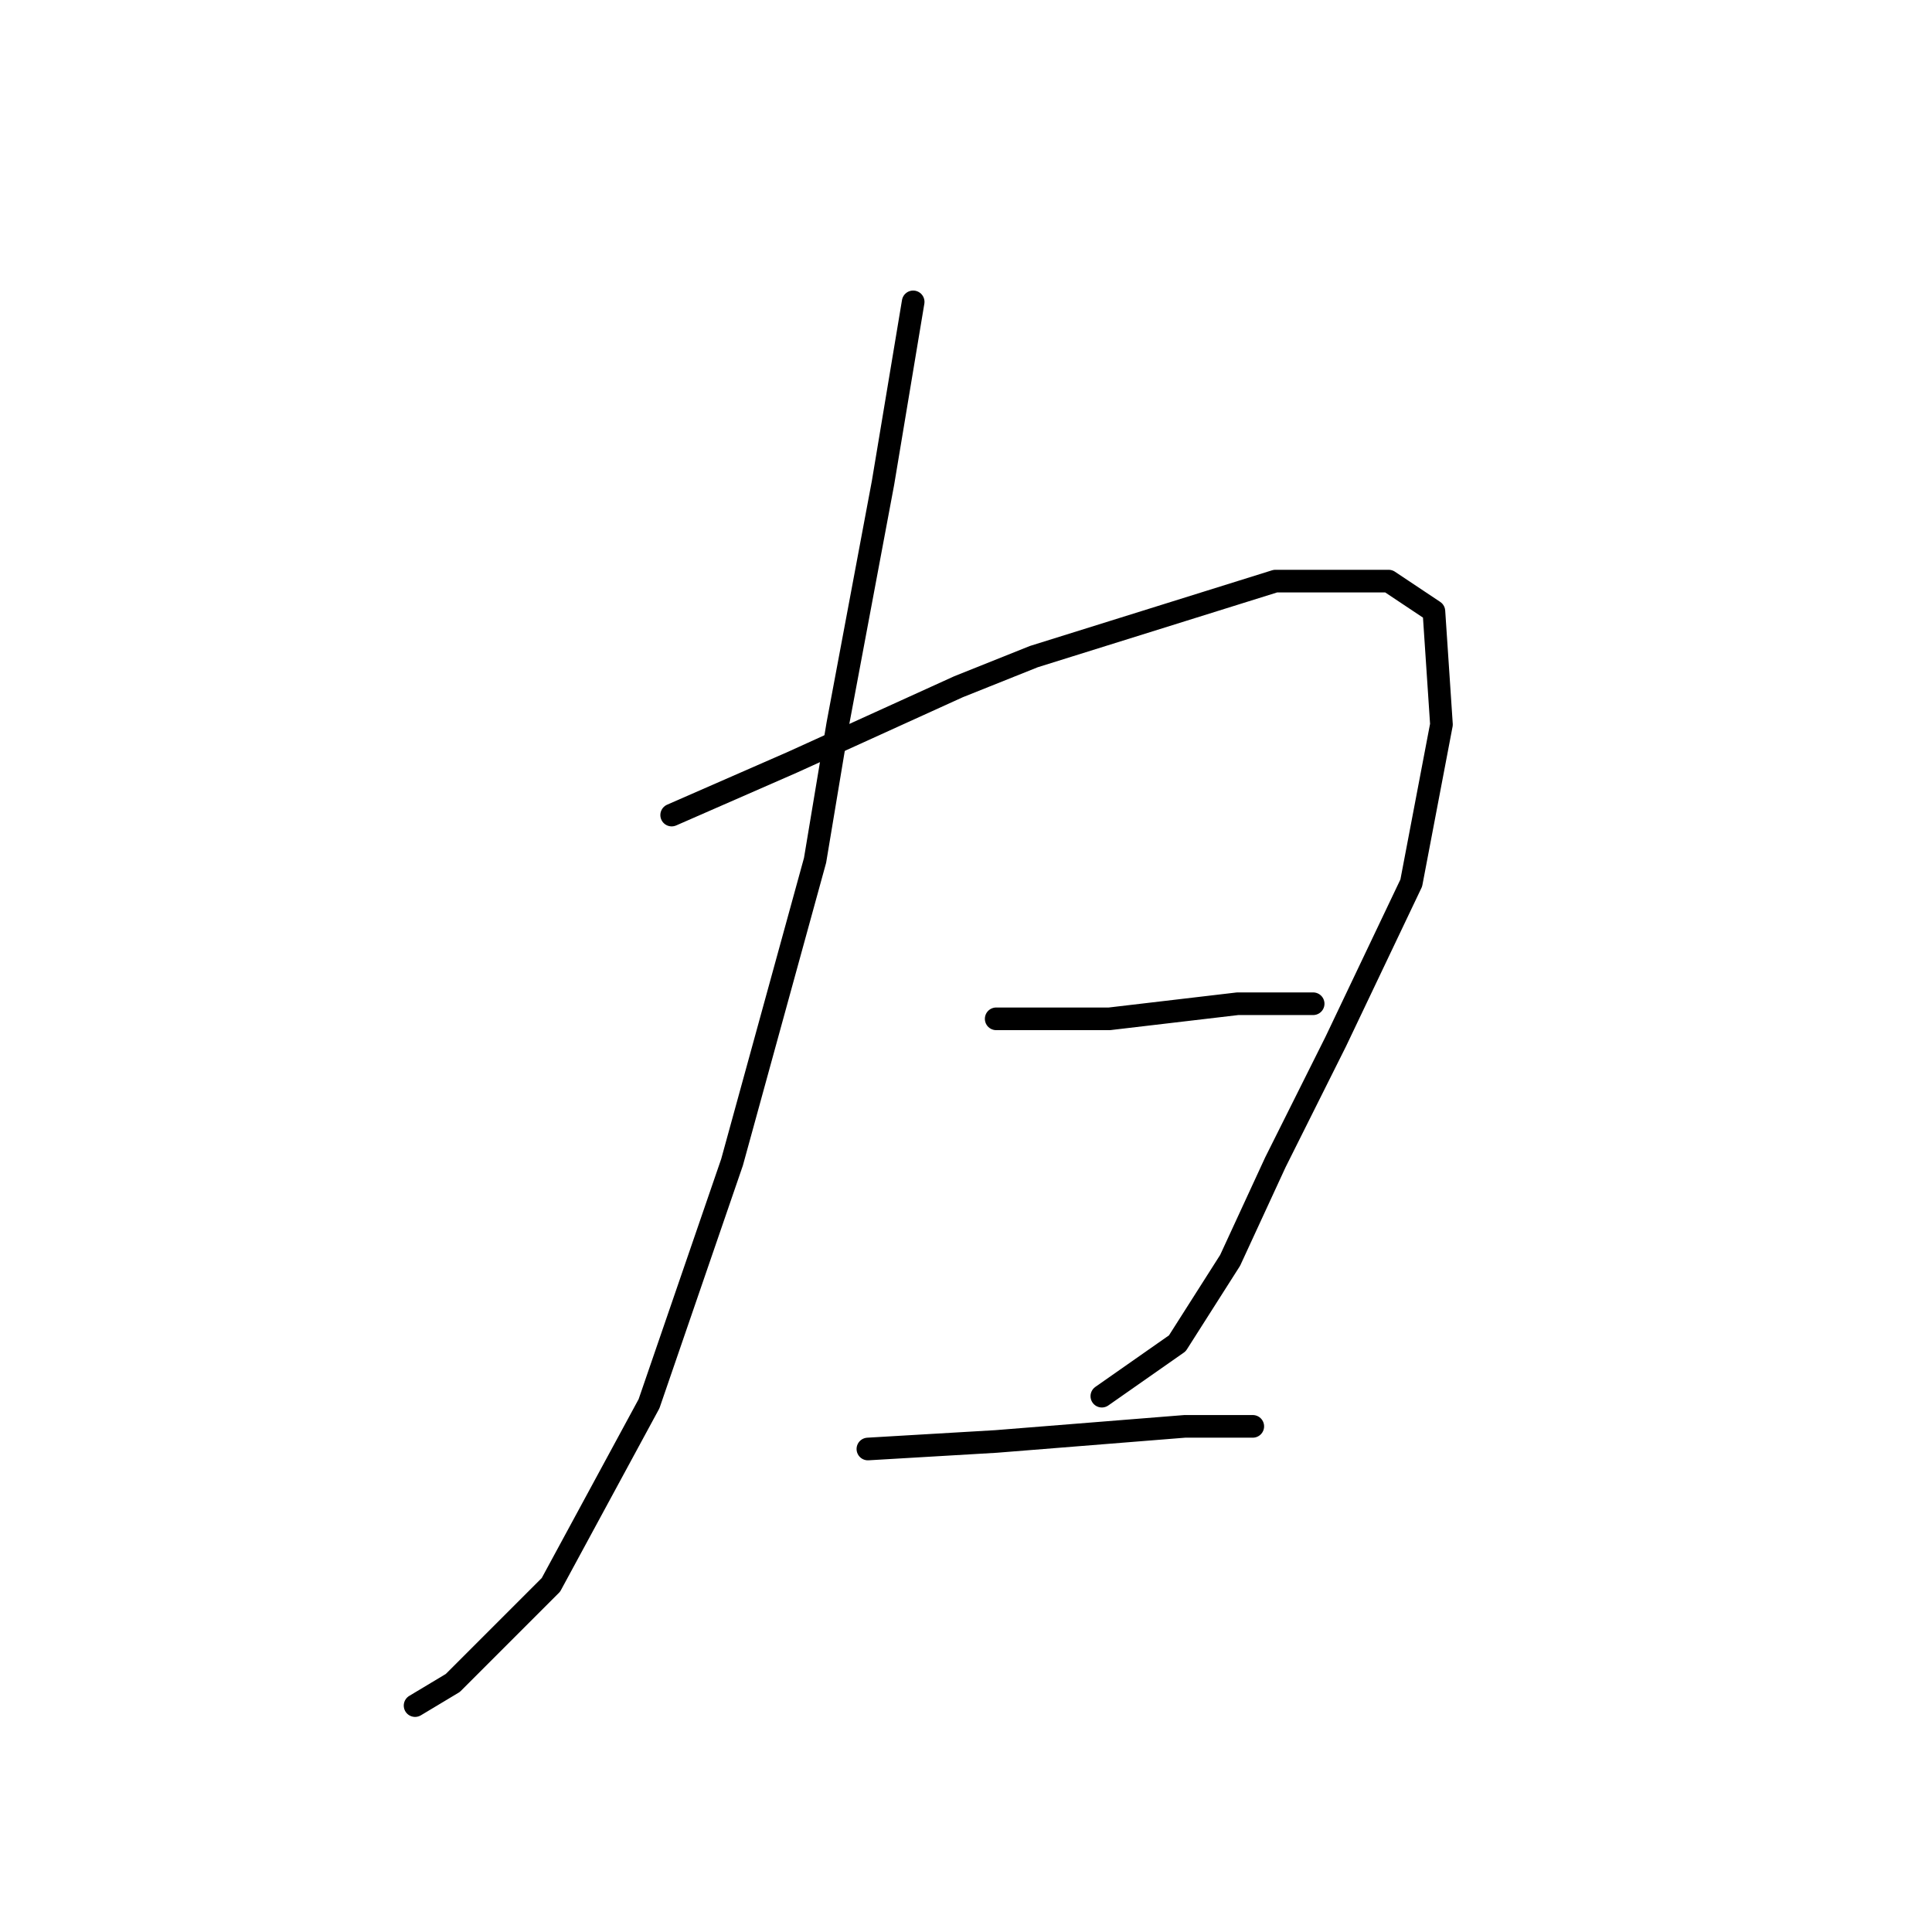 <?xml version="1.0" standalone="no"?>
    <svg width="256" height="256" xmlns="http://www.w3.org/2000/svg" version="1.1">
    <polyline stroke="black" stroke-width="3" stroke-linecap="round" fill="transparent" stroke-linejoin="round" points="121 40 117 64 111 96 108 114 97 154 86 186 73 210 60 223 55 226 55 226 " />
        <polyline stroke="black" stroke-width="3" stroke-linecap="round" fill="transparent" stroke-linejoin="round" points="89 108 105 101 127 91 137 87 169 77 184 77 190 81 191 96 187 117 177 138 169 154 163 167 156 178 146 185 146 185 " />
        <polyline stroke="black" stroke-width="3" stroke-linecap="round" fill="transparent" stroke-linejoin="round" points="132 135 147 135 164 133 174 133 174 133 " />
        <polyline stroke="black" stroke-width="3" stroke-linecap="round" fill="transparent" stroke-linejoin="round" points="115 192 132 191 157 189 166 189 166 189 " />
        </svg>